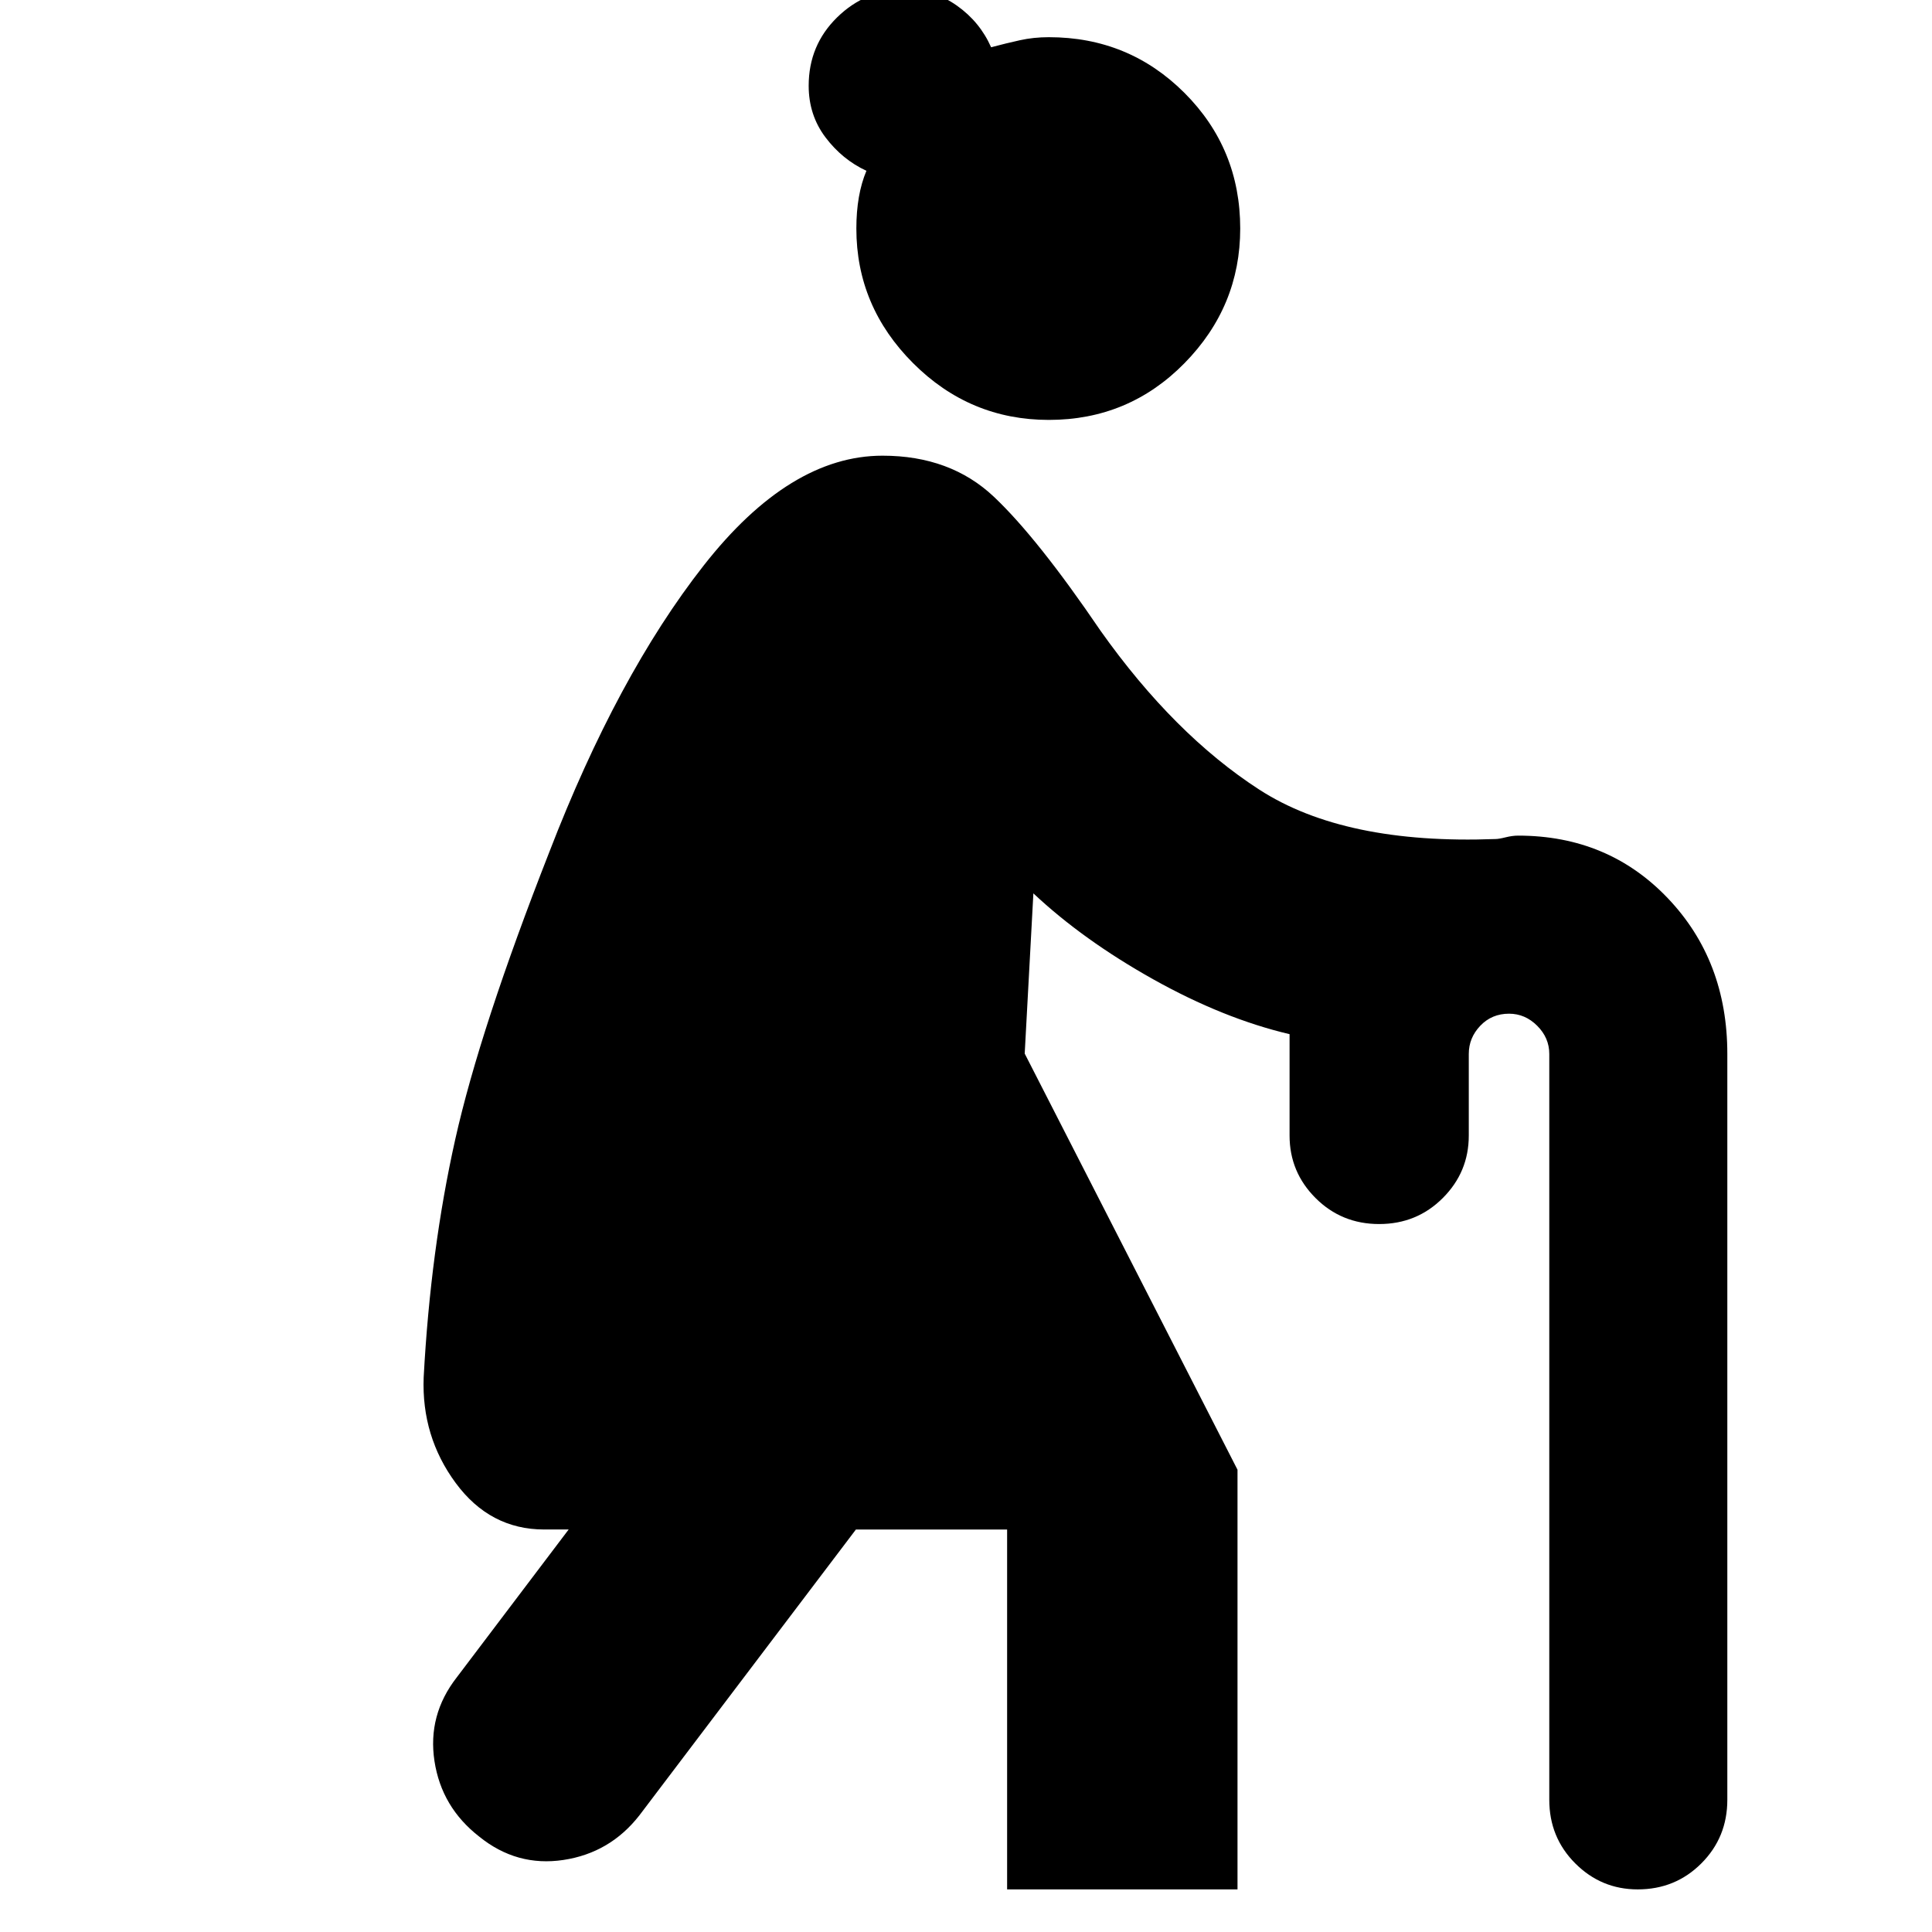 <svg xmlns="http://www.w3.org/2000/svg" height="24" viewBox="0 -960 960 960" width="24"><path d="M521.17-751.35q-39.26 0-67.45-28.19-28.2-28.2-28.2-66.9 0-16.82 5-28.69-12-5.57-20.35-16.63-8.34-11.07-8.34-25.63 0-20.13 14.13-33.98 14.13-13.85 33.69-13.85 14.57 0 25.91 8.07 11.35 8.06 16.92 20.63 7.56-2 14.35-3.5 6.78-1.5 14.34-1.5 39.7 0 67.4 27.69 27.69 27.7 27.69 67.39 0 38.7-27.69 66.9-27.7 28.19-67.4 28.19ZM685.3-351.78q-18.69 0-31.61-12.92-12.91-12.91-12.91-31.04v-50.39q-32.87-7.74-67.74-27.26-34.87-19.52-59.56-42.7l-4.31 79.61L614.91-229.7v208.53H500.43V-200H425.3L317.74-58q-14.57 18.7-37.76 22.2-23.2 3.5-41.89-11.63-18.7-14.57-22.2-37.48-3.5-22.92 11.07-41.61l55.6-73.48h-12.13q-26.95 0-44-23.11-17.04-23.11-15.91-52.5 3.39-63.26 15.68-118.2 12.28-54.93 46.71-142.71 33.87-87.79 76.7-142.42 42.82-54.63 88.91-54.63 33.74 0 55.37 20.44 21.63 20.43 52.98 66.57 36.52 51.52 78.85 78.91 42.32 27.39 117.32 24.56 1.7 0 5.09-.85 3.39-.84 6.22-.84 44.69 0 74.32 31.04 29.63 31.04 29.63 77.44v370.6q0 18.7-12.91 31.61-12.91 12.92-31.61 12.92-18.13 0-31.04-12.92Q769.83-47 769.83-65.7v-370.6q0-8-6-14t-14-6q-8.57 0-14.29 6-5.71 6-5.71 14v40.56q0 18.13-12.92 31.04-12.91 12.92-31.61 12.92Z"/></svg>
